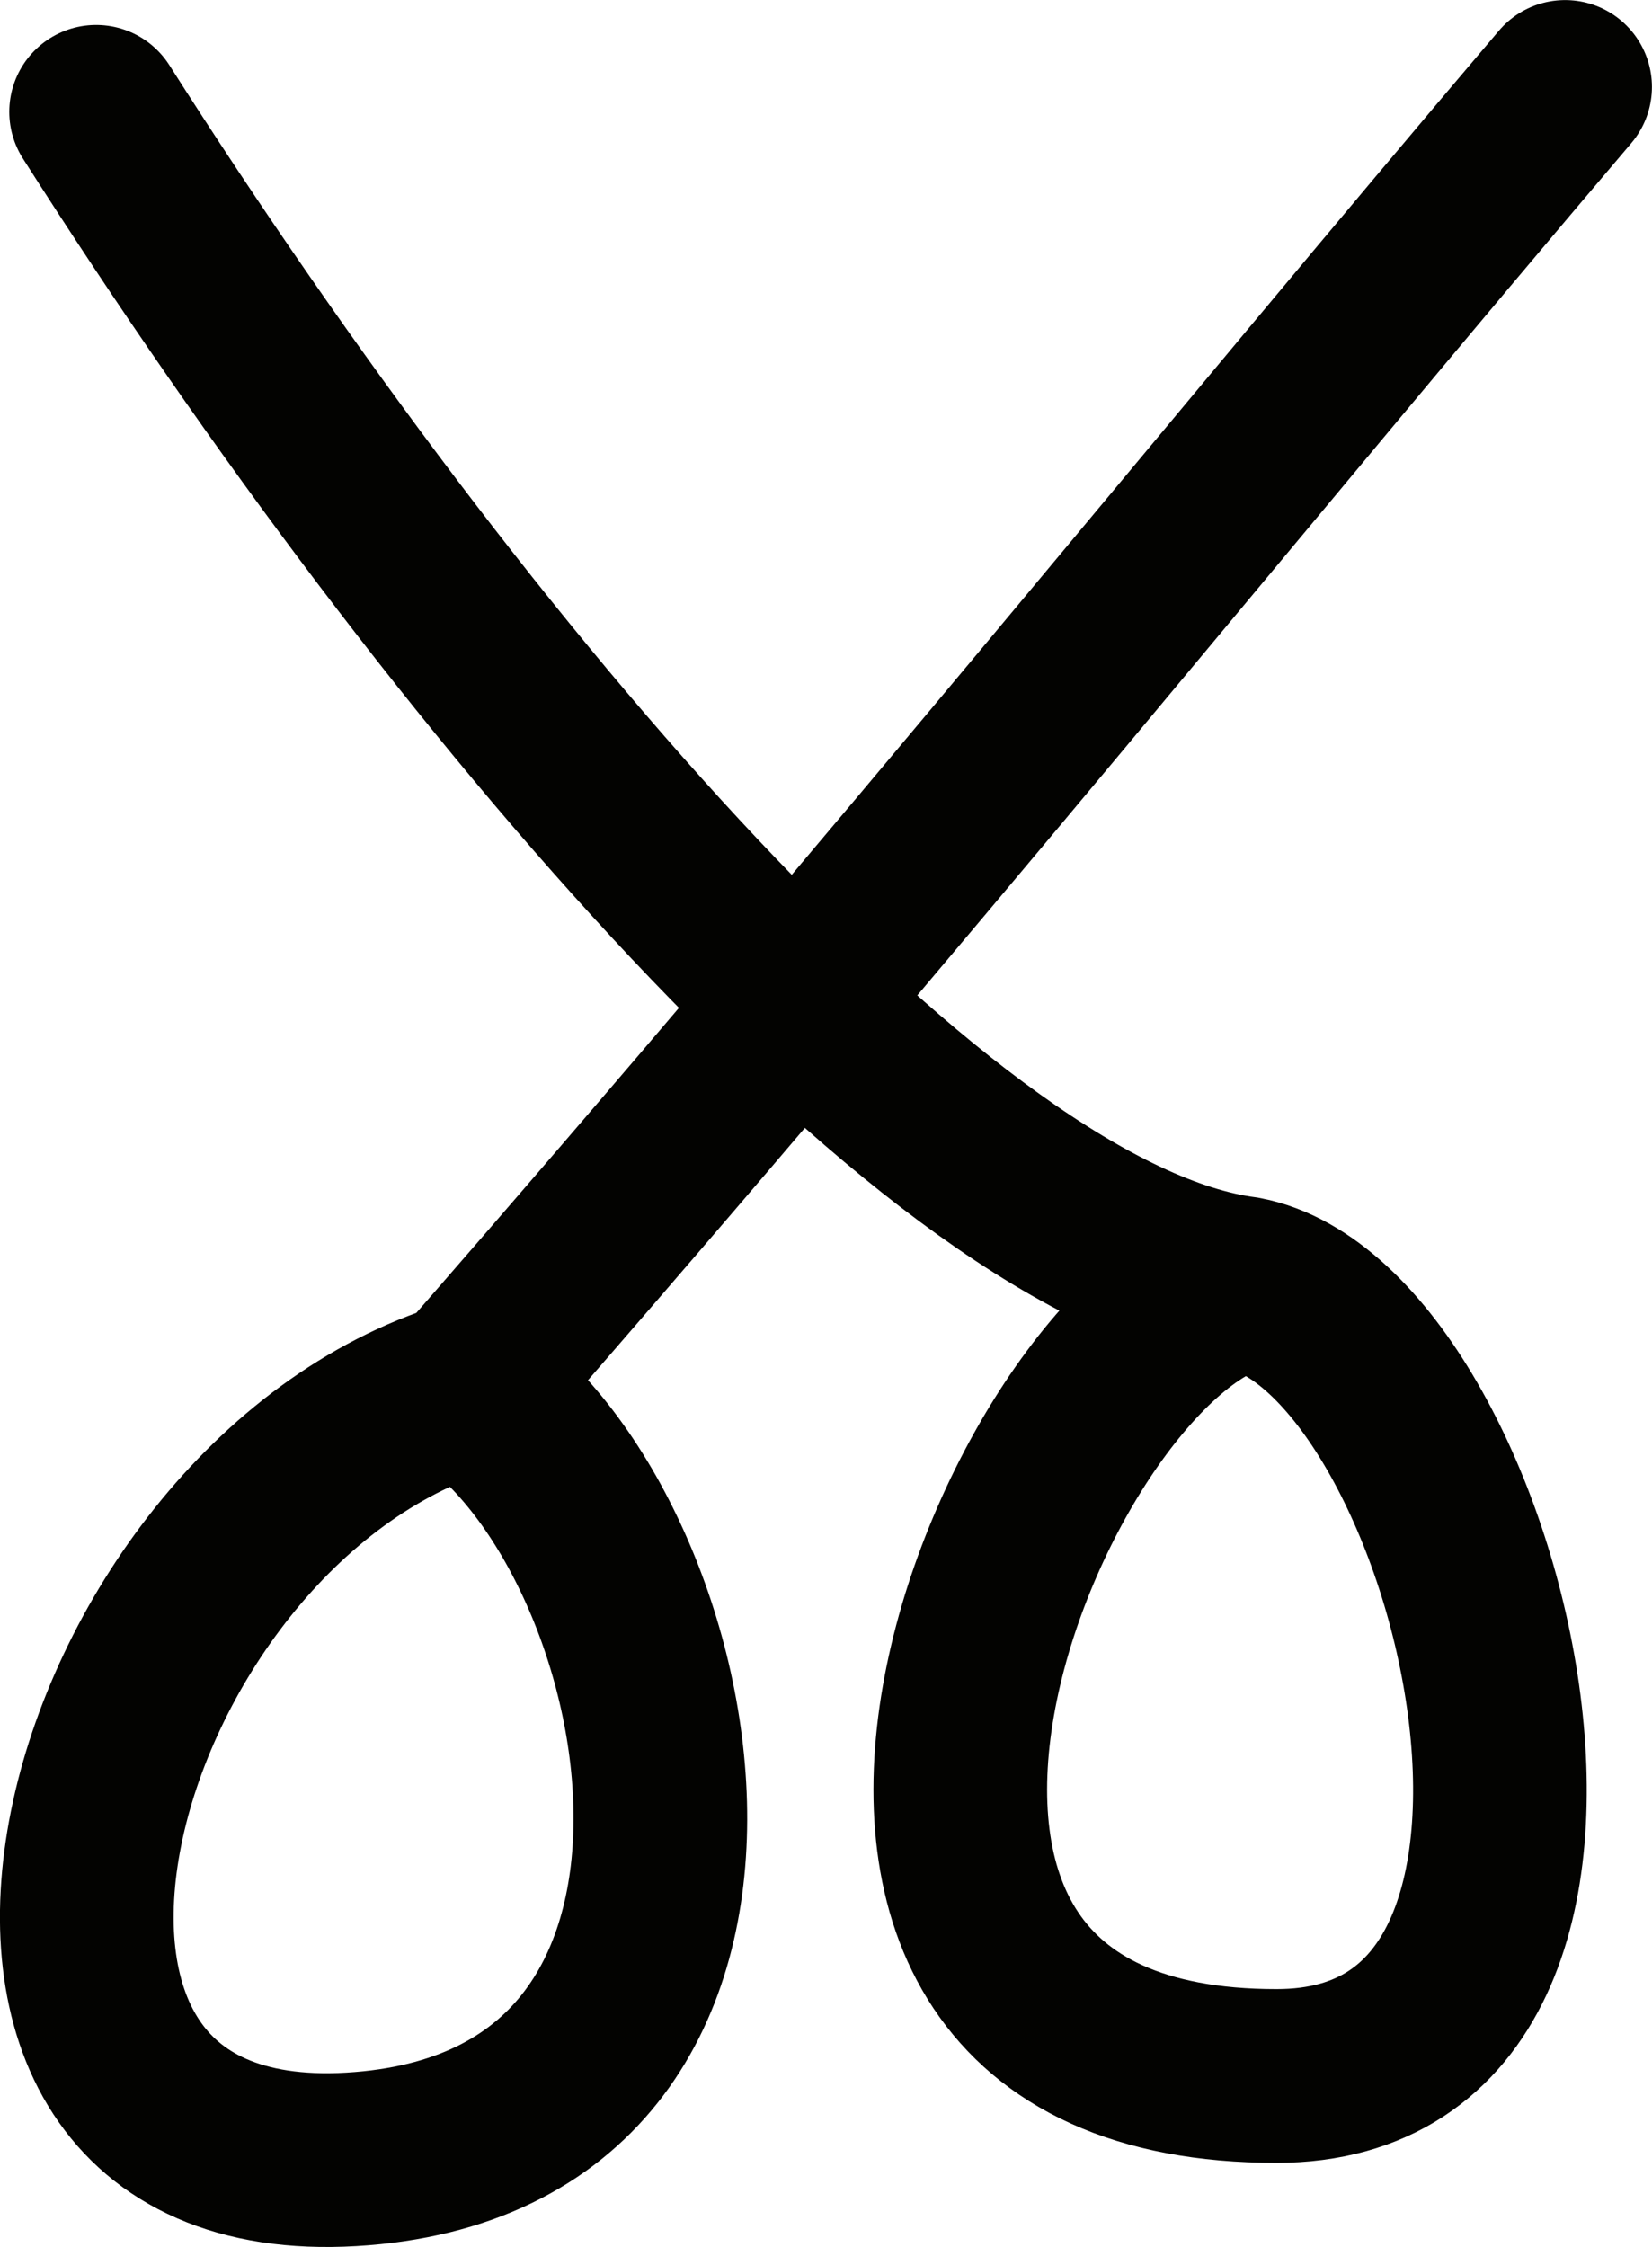<?xml version="1.0" encoding="UTF-8"?><svg id="Layer_2" xmlns="http://www.w3.org/2000/svg" viewBox="0 0 102.26 139.03"><defs><style>.cls-1{fill:none;stroke:#030301;stroke-linecap:round;stroke-miterlimit:10;stroke-width:10.75px;}</style></defs><g id="Layer_1-2"><path class="cls-1" d="m96.88,5.38c-20.46,24.05-40.44,48.9-68.01,80.48-23.9,7.39-34.85,49.38-7.12,47.75s20.9-38.45,7.12-47.75"/><path class="cls-1" d="m77,79.41c-13.78,3.44-32.38,49.08,2.03,49.04,23.95,0,12.43-46.29-2.03-49.04C58.35,76.96,28.66,42.59,5.95,6.92"/></g></svg>
